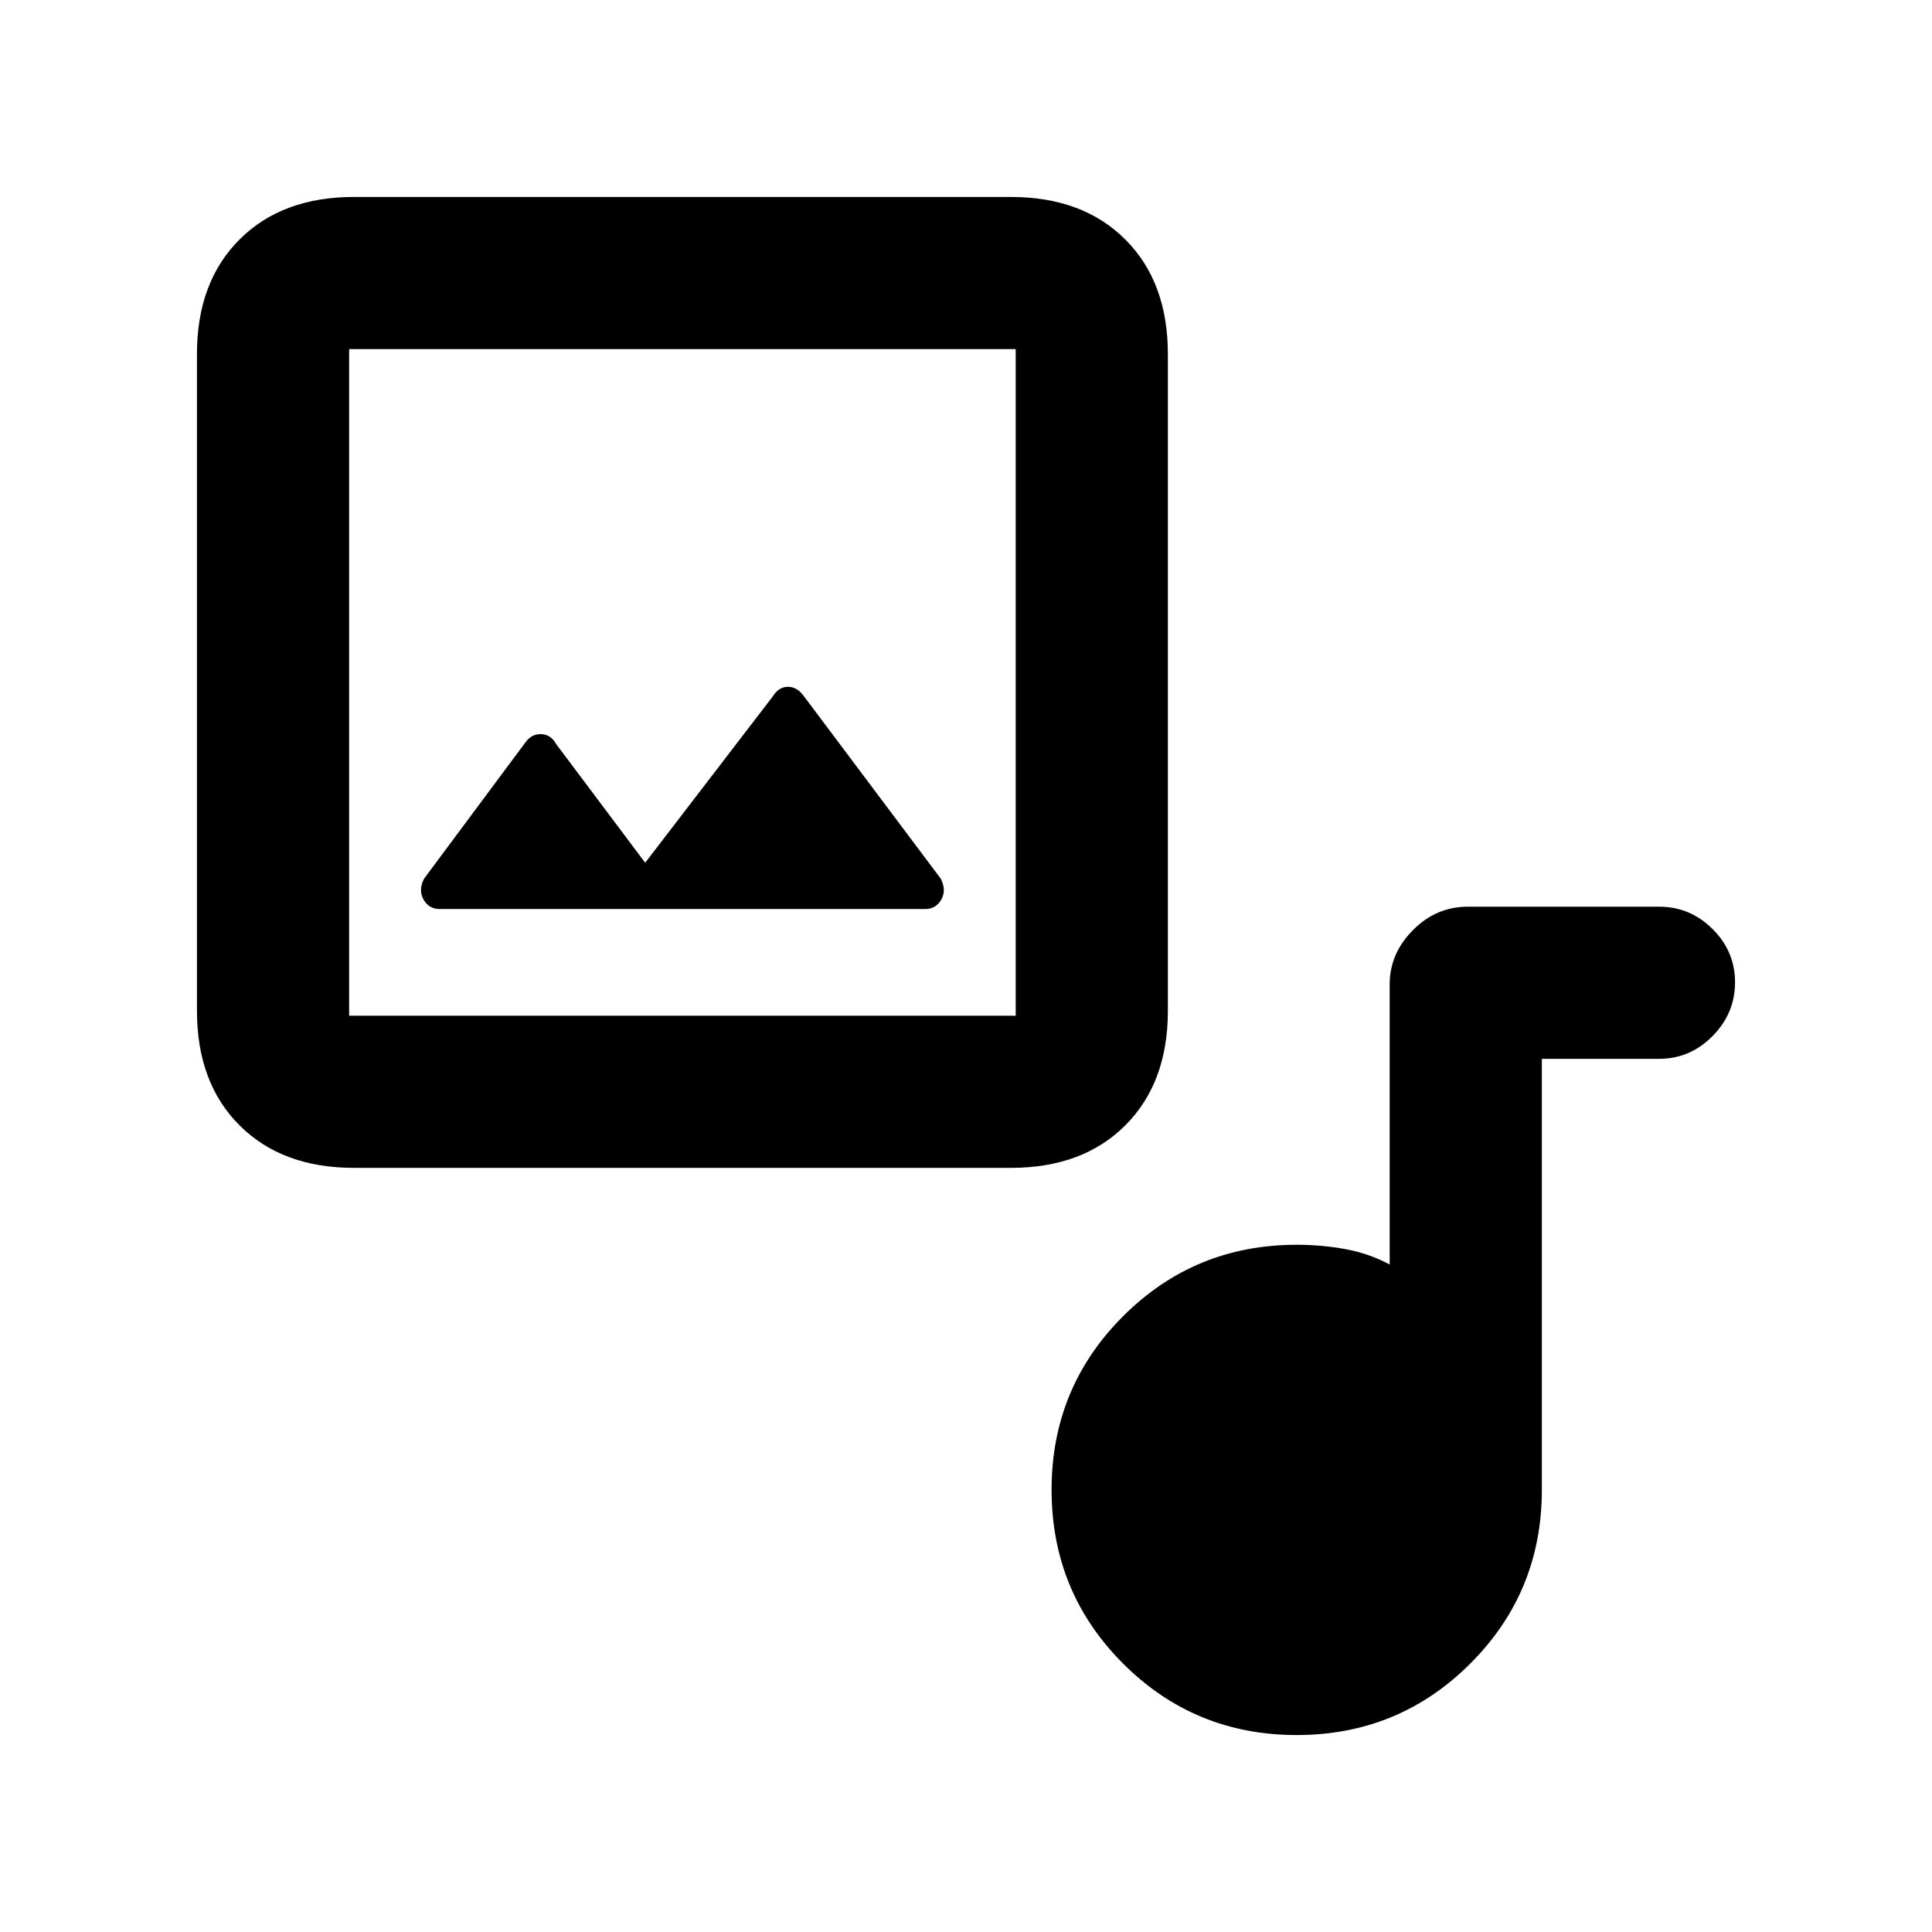<svg xmlns="http://www.w3.org/2000/svg" height="20" viewBox="0 -960 960 960" width="20"><path d="M175.87-379.696q-35.721 0-56.861-21.14t-21.14-56.86V-784.13q0-35.721 21.14-56.861t56.861-21.14h326.434q35.72 0 56.86 21.14t21.14 56.861v326.434q0 35.72-21.14 56.86t-56.86 21.14H175.87Zm-2.392-75.608h331.218v-331.218H173.478v331.218Zm147.109-76-44.304-59.066q-2.604-4.717-7.446-4.847-4.842-.131-7.891 4.293l-50.185 67.467q-2.978 5.718-.31 10.435 2.669 4.718 8.006 4.718h241.26q5.337 0 8.006-4.718 2.668-4.717-.31-10.435l-68.17-90.892q-3.439-4.499-7.883-4.379-4.444.119-7.23 4.598l-63.543 82.826Zm323.71 433.435q-50.764 0-86.27-35.535-35.505-35.535-35.505-86.299 0-50.764 35.526-86.27 35.526-35.505 86.278-35.505 12.299 0 24.095 2.141t22.101 7.663v-139.299q0-15.157 11.524-26.831t27.476-11.674h94.804q15.474 0 26.639 11.104 11.166 11.105 11.166 26.49 0 15.384-11.166 26.699-11.165 11.316-26.639 11.316h-58.195v214.195q0 50.752-35.535 86.278-35.535 35.527-86.299 35.527ZM173.478-455.304v-331.218 331.218Z"/></svg>